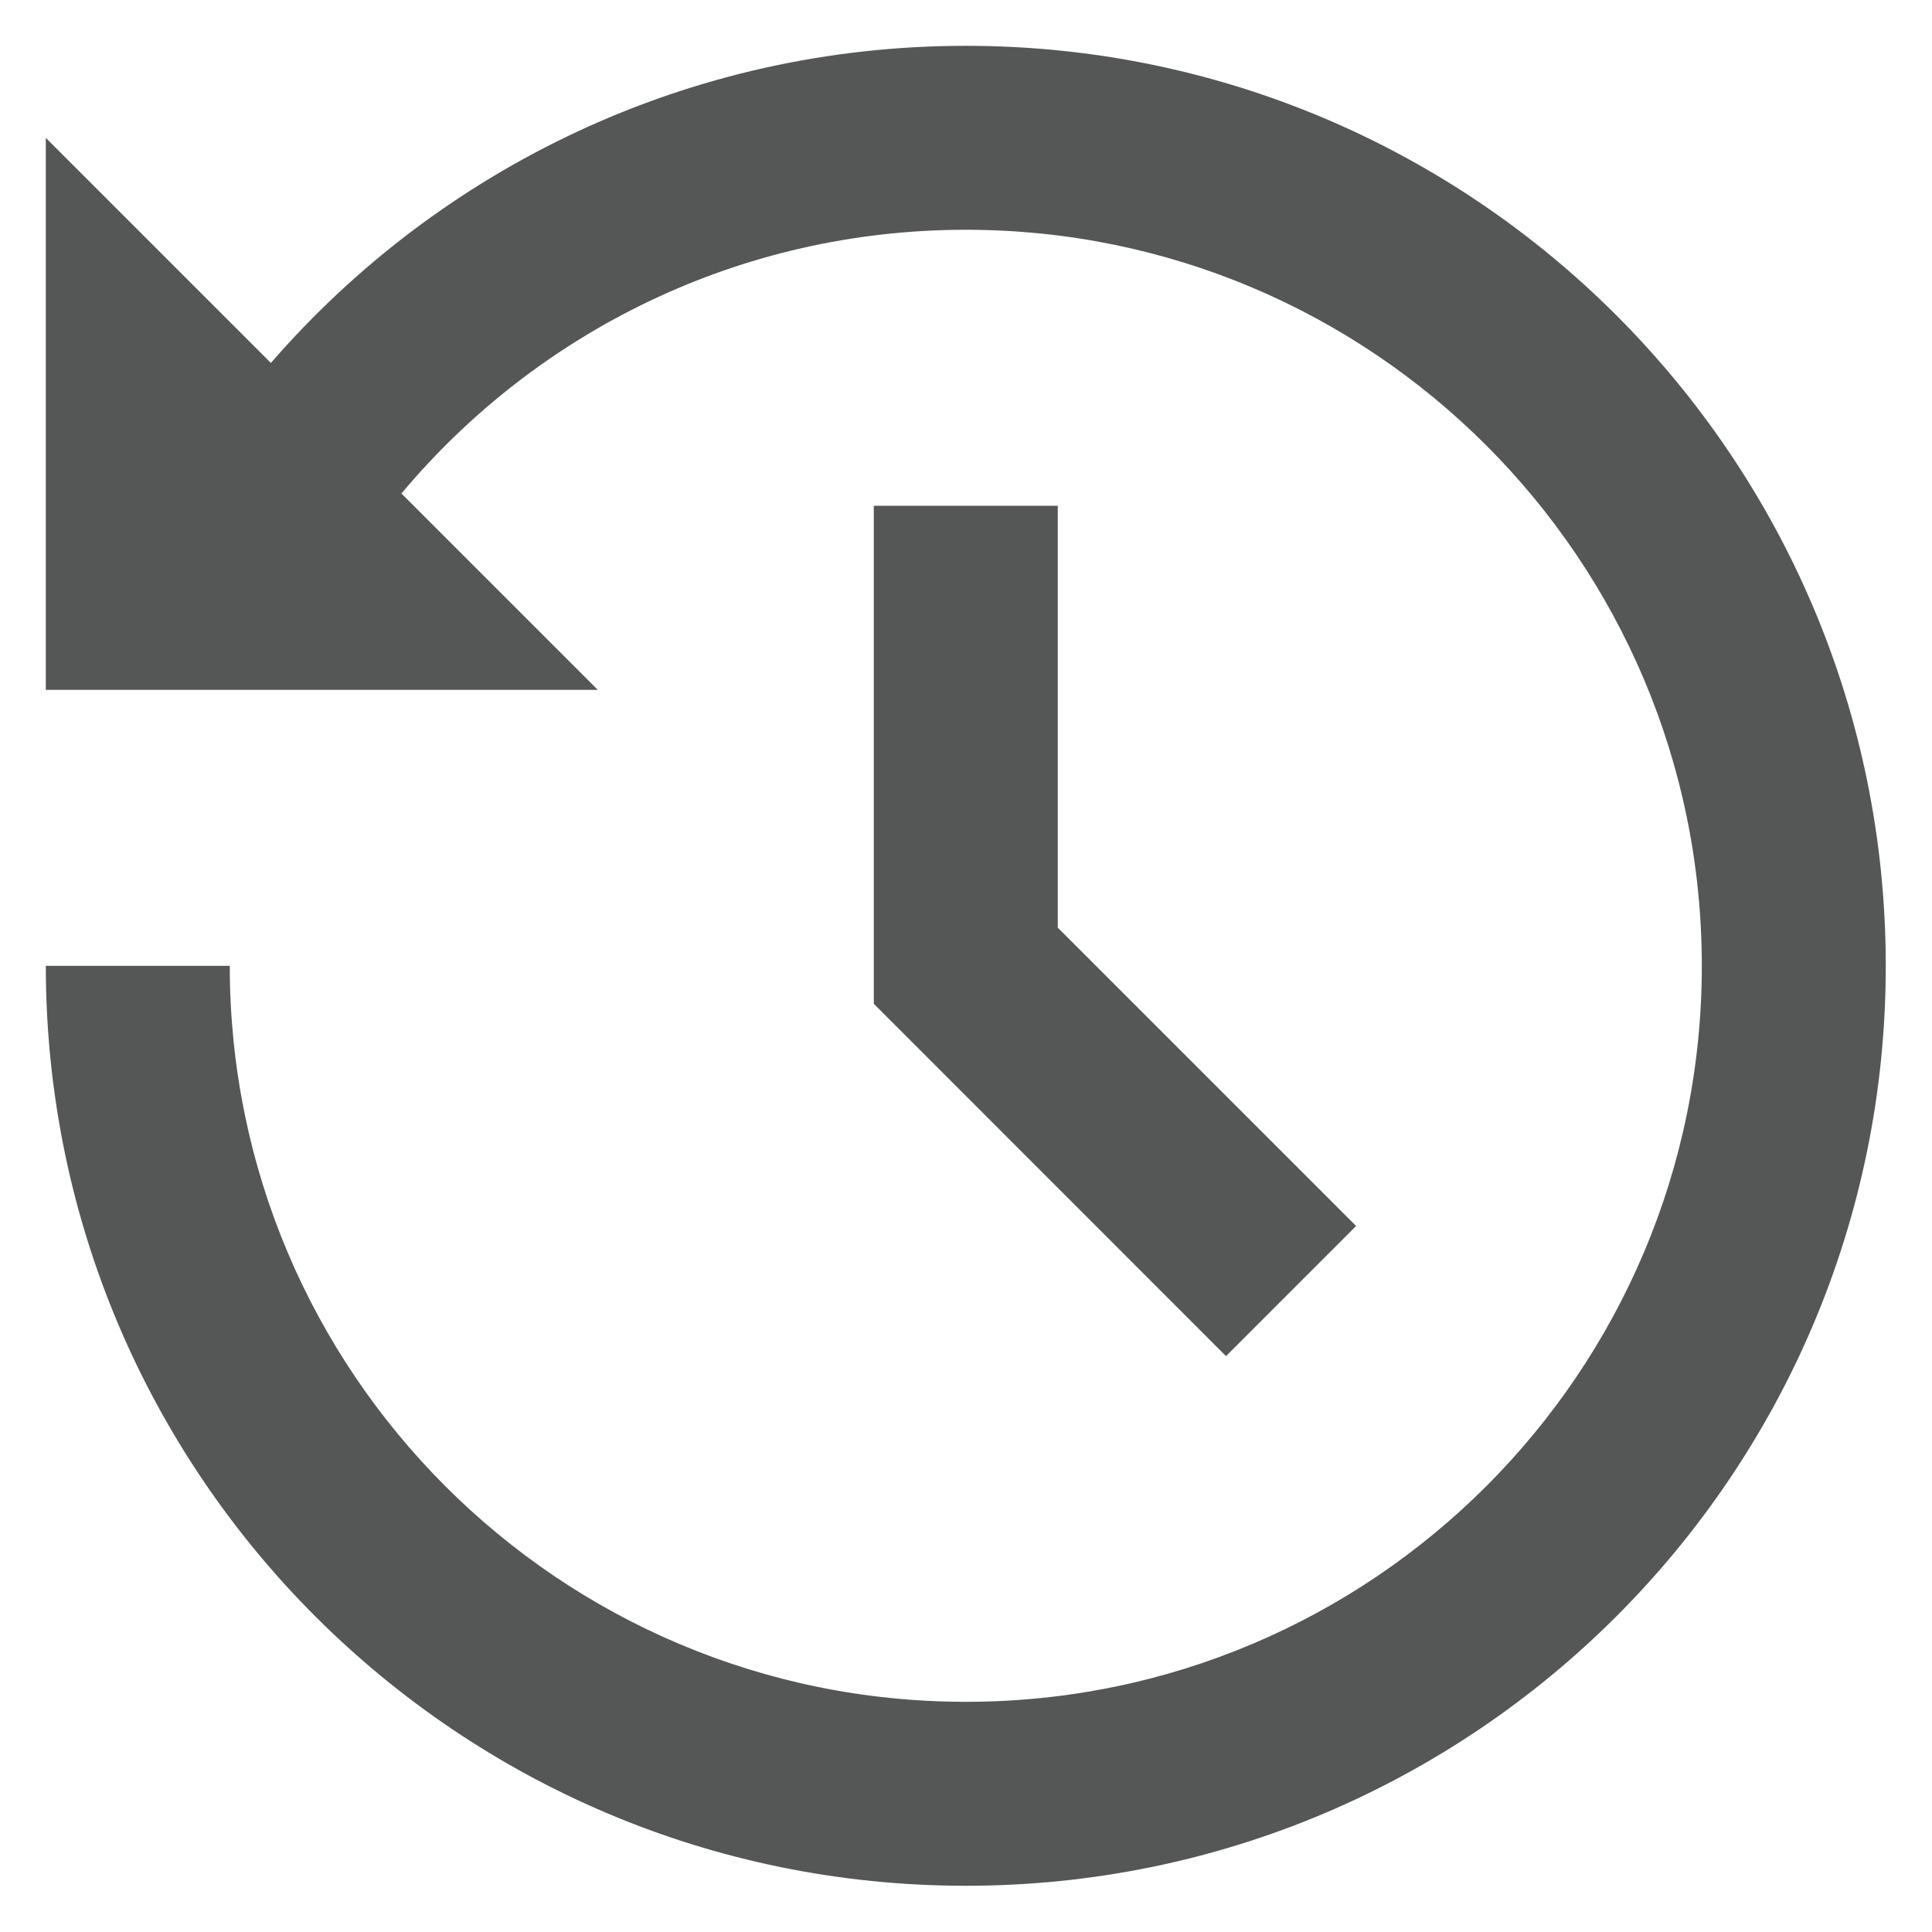 <svg width="14" height="14" viewBox="0 0 14 14" fill="none" xmlns="http://www.w3.org/2000/svg">
<path d="M6.999 0.332C10.681 0.332 13.665 3.317 13.665 6.999C13.665 10.681 10.681 13.665 6.999 13.665C3.317 13.665 0.332 10.681 0.332 6.999H1.665C1.665 9.944 4.053 12.332 6.999 12.332C9.944 12.332 12.332 9.944 12.332 6.999C12.332 4.053 9.944 1.665 6.999 1.665C5.356 1.665 3.887 2.408 2.909 3.576L4.332 4.999H0.332V0.999L1.963 2.63C3.185 1.222 4.988 0.332 6.999 0.332ZM7.665 3.665L7.665 6.722L9.827 8.884L8.884 9.827L6.332 7.274L6.332 3.665H7.665Z" fill="#555656"/>
</svg>
